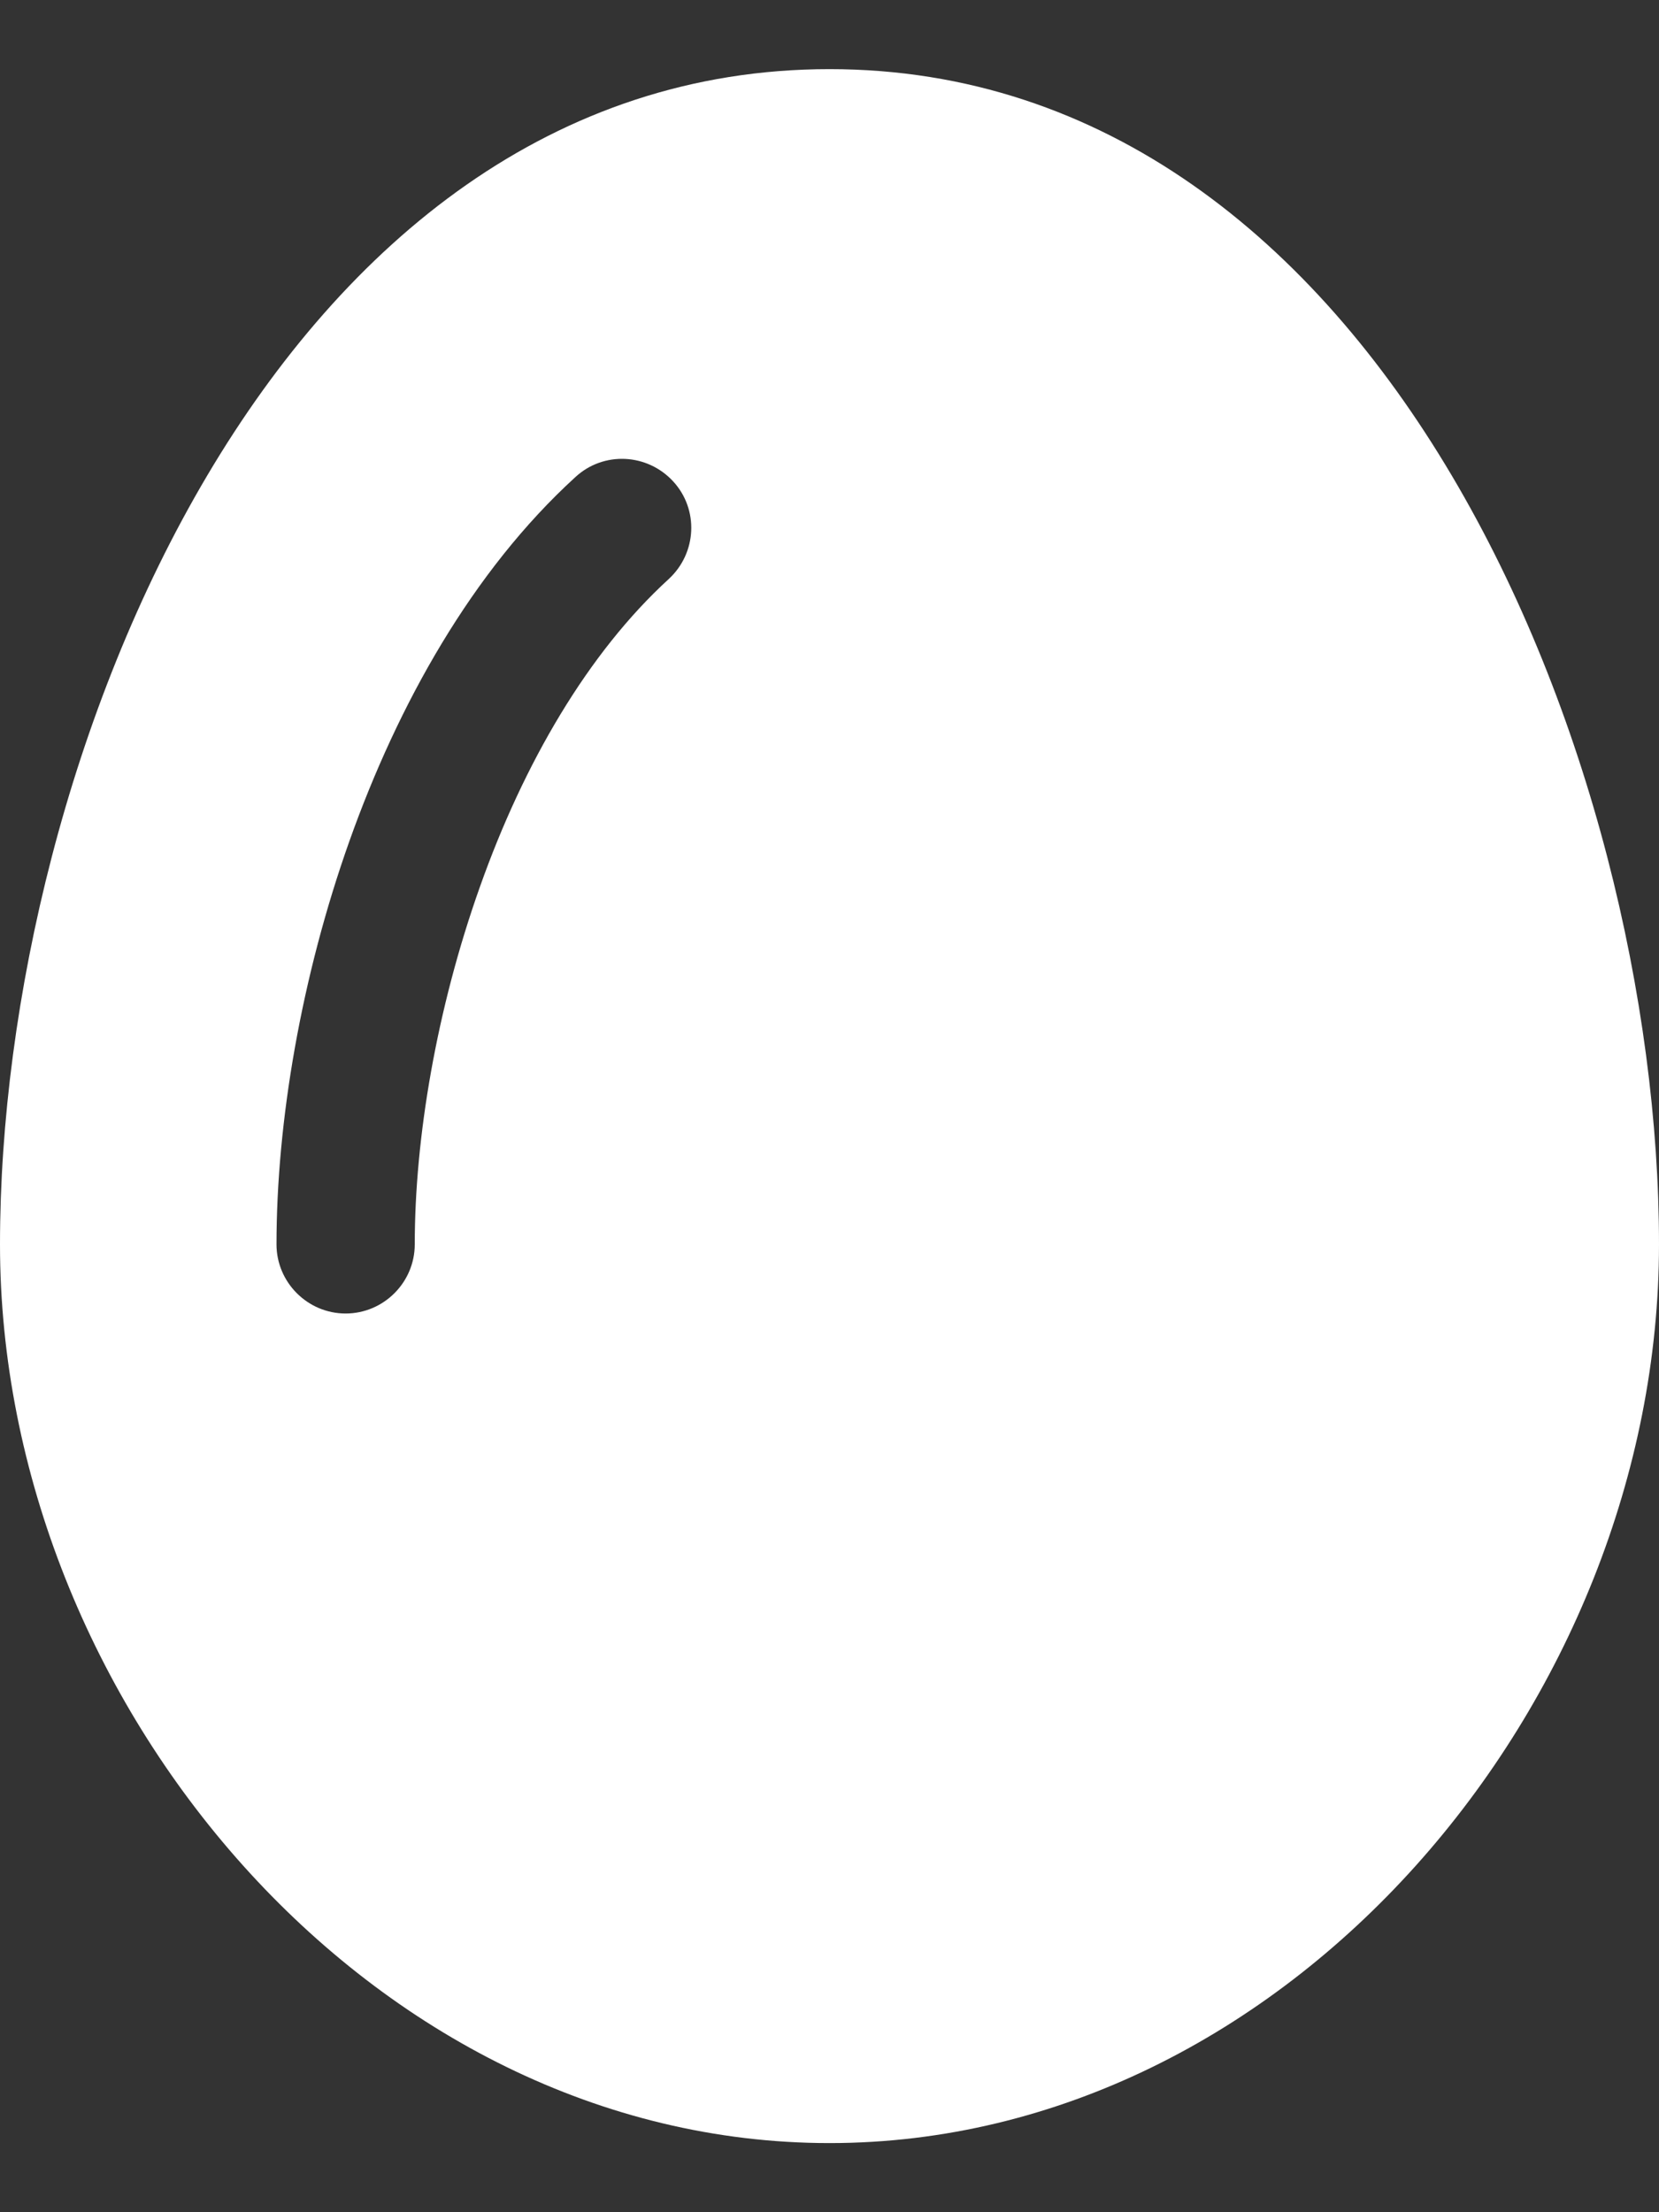<?xml version="1.0" encoding="utf-8"?>
<!-- Generator: Adobe Illustrator 26.5.3, SVG Export Plug-In . SVG Version: 6.00 Build 0)  -->
<svg version="1.1" id="レイヤー_1" xmlns="http://www.w3.org/2000/svg" xmlns:xlink="http://www.w3.org/1999/xlink" x="0px"
	 y="0px" viewBox="0 0 384 512" enable-background="new 0 0 384 512" xml:space="preserve">
<rect x="0" y="0" width="384" height="512" fill="#333333" stroke="none"/>
<path fill="#FFFFFF" d="M192,496C86,496,0,394,0,288C0,176,64,16,192,16s192,160,192,272C384,394,298,496,192,496z M154.8,134
	c6.5-6,7-16.1,1-22.6s-16.1-7-22.6-1c-23.9,21.8-41.1,52.7-52.3,84.2S64,259.7,64,288c0,8.8,7.2,16,16,16s16-7.2,16-16
	c0-24.5,5-54.4,15.1-82.8C121.2,176.7,136.1,151.1,154.8,134z"/>
</svg>
